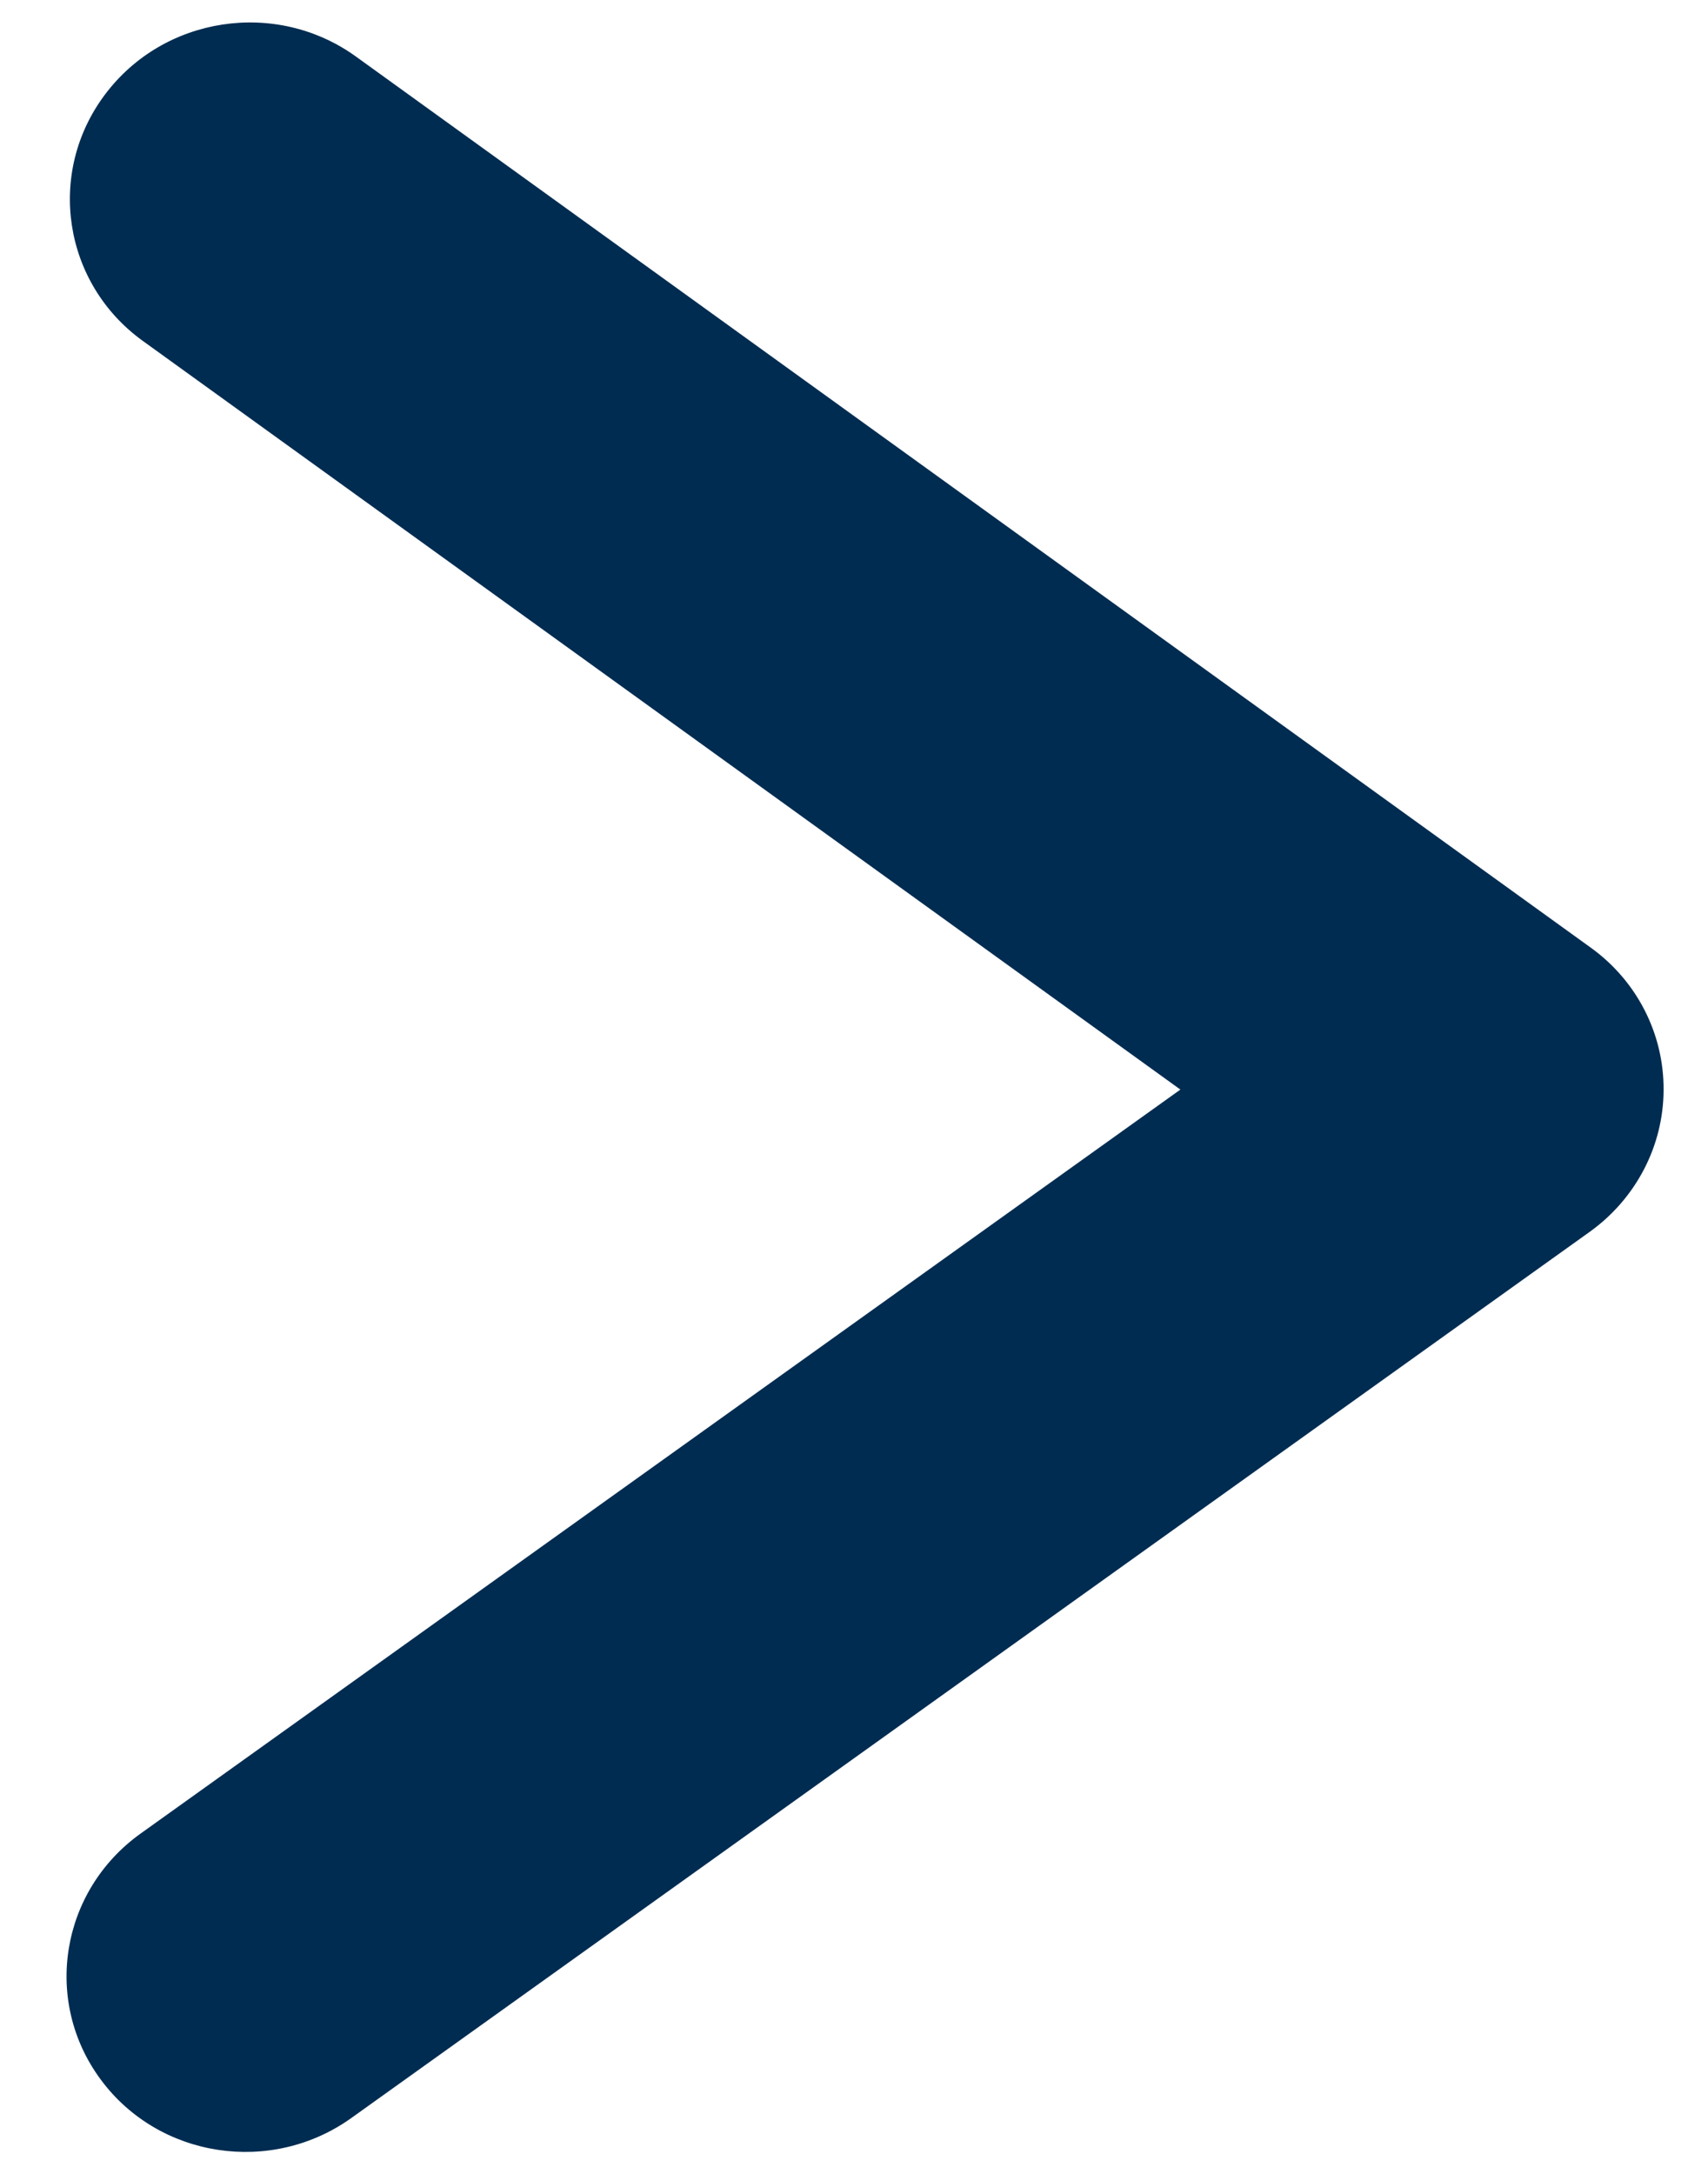 <svg width="11" height="14" viewBox="0 0 11 14" fill="none" xmlns="http://www.w3.org/2000/svg">
<path fill-rule="evenodd" clip-rule="evenodd" d="M0.676 0.609C1.055 0.103 1.779 -0.006 2.292 0.364L10.245 6.103C10.542 6.317 10.716 6.657 10.714 7.019C10.713 7.381 10.535 7.721 10.237 7.934L2.263 13.64C1.746 14.01 1.023 13.899 0.649 13.393C0.274 12.887 0.389 12.178 0.906 11.808L7.602 7.017L0.919 2.195C0.406 1.824 0.297 1.114 0.676 0.609Z" fill="#002C51"/>
</svg>
